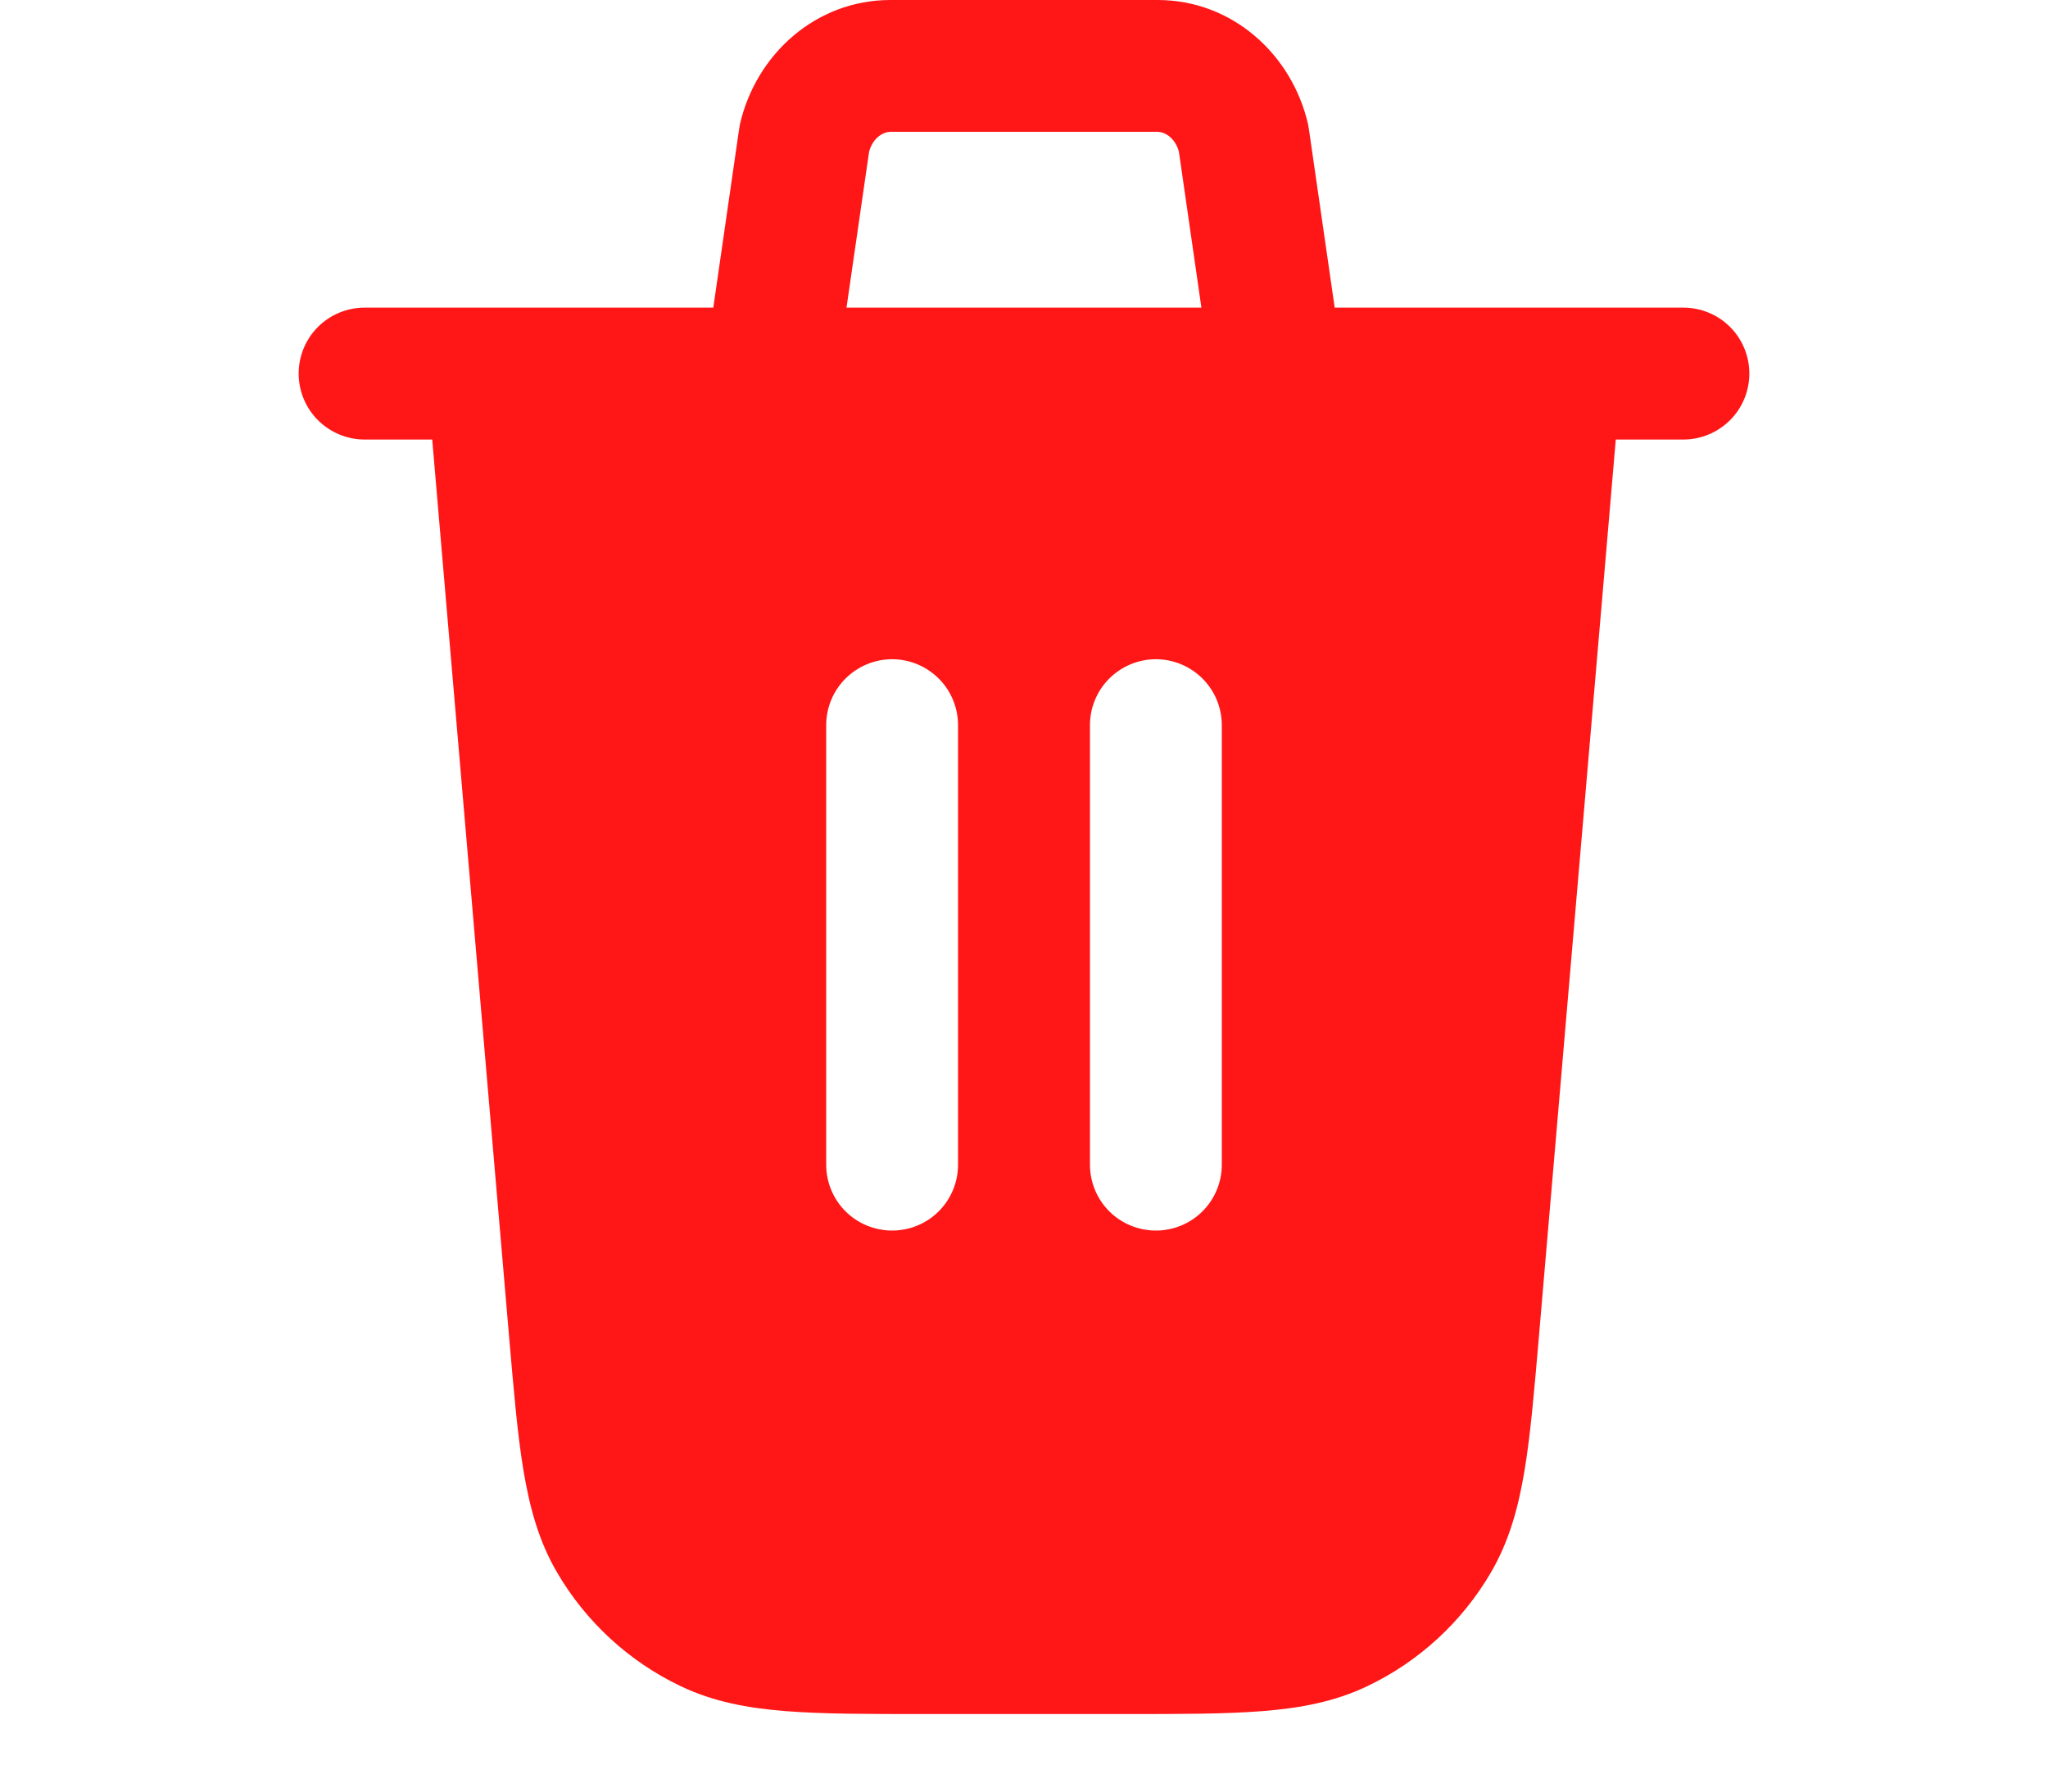 <svg width="24" height="21" viewBox="-3.5 0 24 21" fill="none" xmlns="http://www.w3.org/2000/svg">
<path d="M11.839 1.516L12.141 3.606H16.227C16.432 3.606 16.629 3.687 16.774 3.832C16.919 3.977 17 4.174 17 4.379C17 4.584 16.919 4.78 16.774 4.925C16.629 5.07 16.432 5.152 16.227 5.152H15.435L14.536 15.645C14.481 16.284 14.437 16.809 14.366 17.234C14.293 17.676 14.183 18.072 13.968 18.438C13.63 19.014 13.127 19.476 12.524 19.764C12.141 19.947 11.737 20.022 11.29 20.057C10.86 20.091 10.334 20.091 9.693 20.091H7.307C6.666 20.091 6.14 20.091 5.71 20.057C5.263 20.022 4.859 19.947 4.476 19.764C3.873 19.476 3.37 19.014 3.032 18.438C2.816 18.072 2.708 17.676 2.634 17.234C2.563 16.808 2.519 16.284 2.464 15.645L1.565 5.152H0.773C0.568 5.152 0.371 5.07 0.226 4.925C0.081 4.78 0 4.584 0 4.379C0 4.174 0.081 3.977 0.226 3.832C0.371 3.687 0.568 3.606 0.773 3.606H4.859L5.161 1.516L5.172 1.453C5.36 0.639 6.058 0 6.934 0H10.066C10.942 0 11.64 0.639 11.828 1.453L11.839 1.516ZM6.42 3.606H10.579L10.315 1.776C10.266 1.604 10.14 1.545 10.065 1.545H6.935C6.86 1.545 6.734 1.604 6.685 1.776L6.42 3.606ZM7.727 8.5C7.727 8.295 7.646 8.099 7.501 7.954C7.356 7.809 7.159 7.727 6.955 7.727C6.75 7.727 6.553 7.809 6.408 7.954C6.263 8.099 6.182 8.295 6.182 8.5V13.652C6.182 13.857 6.263 14.053 6.408 14.198C6.553 14.343 6.75 14.424 6.955 14.424C7.159 14.424 7.356 14.343 7.501 14.198C7.646 14.053 7.727 13.857 7.727 13.652V8.5ZM10.818 8.5C10.818 8.295 10.737 8.099 10.592 7.954C10.447 7.809 10.25 7.727 10.046 7.727C9.841 7.727 9.644 7.809 9.499 7.954C9.354 8.099 9.273 8.295 9.273 8.5V13.652C9.273 13.857 9.354 14.053 9.499 14.198C9.644 14.343 9.841 14.424 10.046 14.424C10.25 14.424 10.447 14.343 10.592 14.198C10.737 14.053 10.818 13.857 10.818 13.652V8.5Z" fill="#FF1616"/>
</svg>
